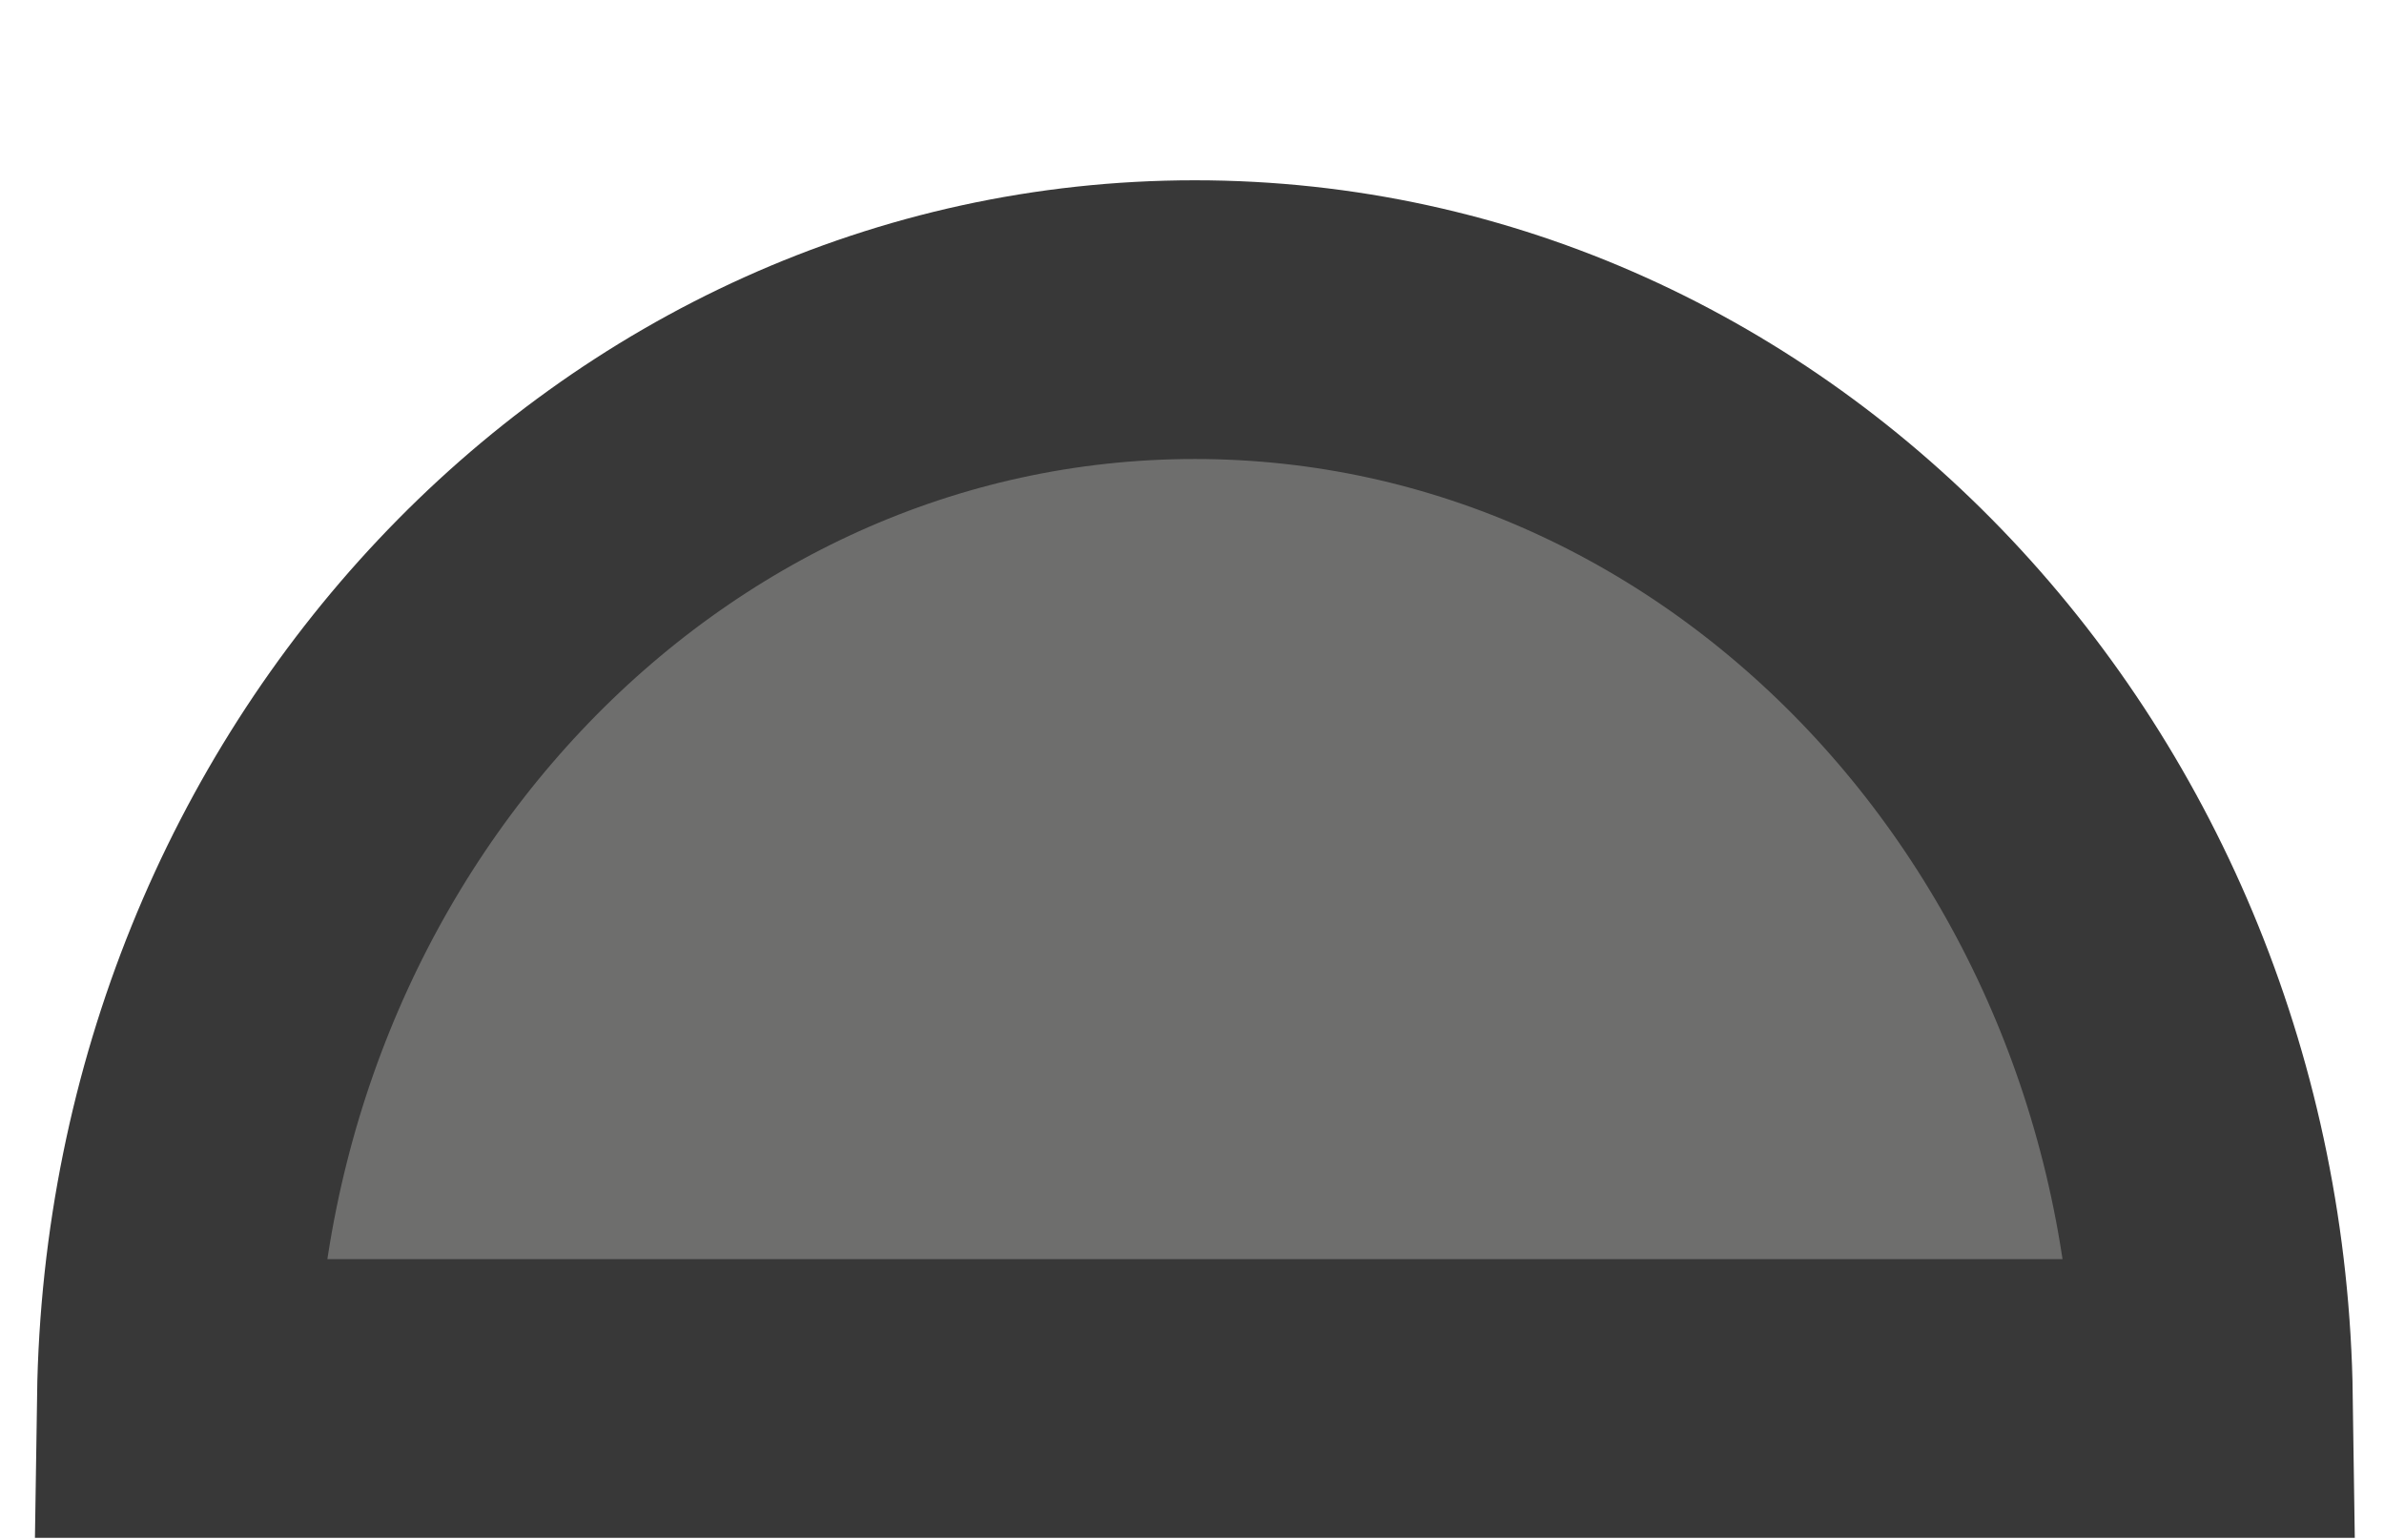 <svg width="111.19" height="71.82" xmlns="http://www.w3.org/2000/svg">
 <defs>
  <style>.cls-1{fill:#6e6e6d;stroke:#383838;stroke-linecap:round;}.cls-1,.cls-2{stroke-miterlimit:10;stroke-width:13px;}.cls-2{fill:#e73929;stroke:#e52120;}</style>
 </defs>
 <title>Fichier 1</title>
 <g>
  <title>background</title>
  <rect fill="none" id="canvas_background" height="73.82" width="113.19" y="-1" x="-1"/>
 </g>
 <g>
  <title>Layer 1</title>
  <g id="Calque_2">
   <g id="Calque_7">
    <path id="svg_1" d="m103.236,65.229c-0.39,-27.84 -21.5,-50.32 -47.51,-50.32s-47.09,22.48 -47.5,50.32l95.01,0z" class="cls-1"/>
   </g>
  </g>
 </g>
</svg>